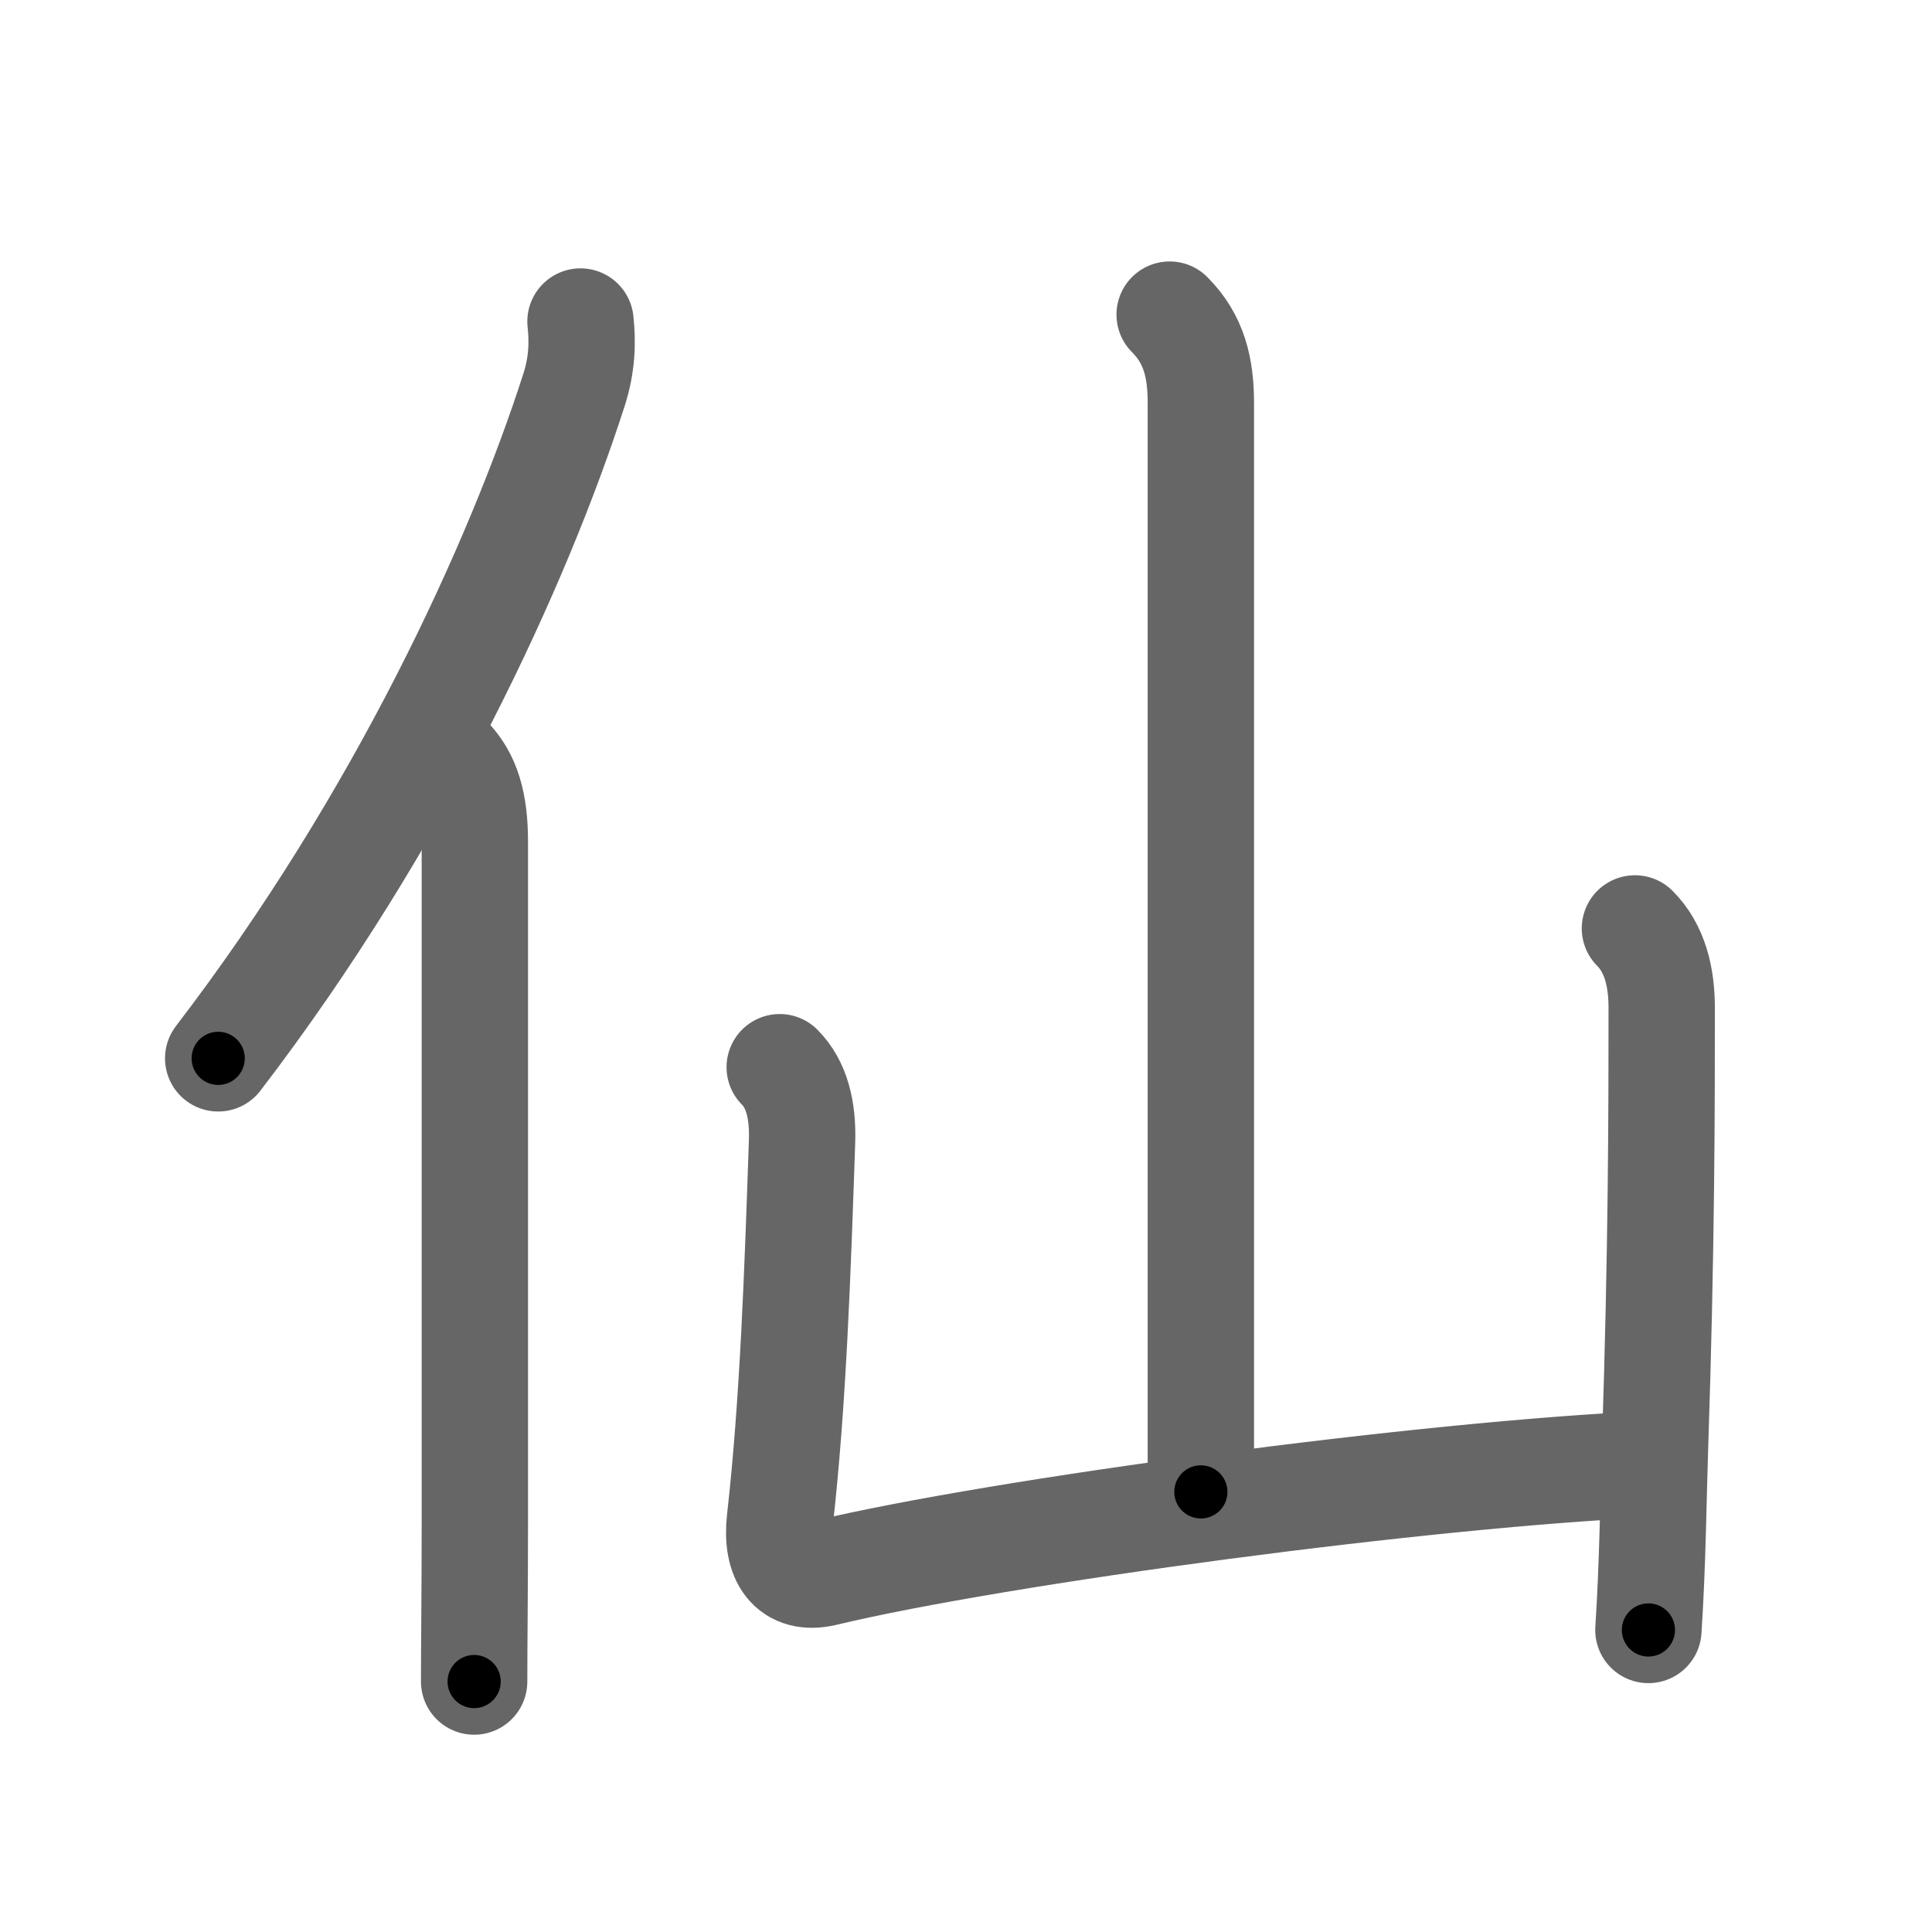 <svg xmlns="http://www.w3.org/2000/svg" width="109" height="109" viewBox="0 0 109 109" id="4ed9"><g fill="none" stroke="#666" stroke-width="6" stroke-linecap="round" stroke-linejoin="round"><g><g><path d="M32.75,18.14c0.13,1.18,0.09,2.45-0.37,3.87c-3.13,9.73-9.75,24.23-20.07,37.7" /><path d="M25.28,42.75c1.11,1.11,1.51,2.62,1.51,4.73c0,9.94,0,26.52,0,38.52c0,3.7-0.04,6.8-0.04,8.87" /></g><g p4:phon="山" xmlns:p4="http://kanjivg.tagaini.net"><path d="M65.99,17.75c1.38,1.38,1.76,3,1.76,4.99c0,0.96,0,54.88,0,61.43" /><path d="M43.99,60.21c0.96,0.96,1.32,2.42,1.26,4.19C45,71.75,44.75,79.12,44,85.78c-0.24,2.16,0.63,3.41,2.5,2.97c9.88-2.37,34.25-5.62,46.75-6.15" /><path d="M92.24,52.38c1.13,1.13,1.51,2.74,1.51,4.49c0,5.54,0,13.5-0.38,24.88c-0.09,2.63-0.12,6.37-0.37,10.21" /></g></g></g><g fill="none" stroke="#000" stroke-width="3" stroke-linecap="round" stroke-linejoin="round"><path d="M32.75,18.14c0.13,1.18,0.09,2.45-0.37,3.87c-3.13,9.73-9.75,24.23-20.07,37.7" stroke-dasharray="46.821" stroke-dashoffset="46.821"><animate attributeName="stroke-dashoffset" values="46.821;46.821;0" dur="0.468s" fill="freeze" begin="0s;4ed9.click" /></path><path d="M25.28,42.75c1.11,1.11,1.51,2.62,1.51,4.73c0,9.94,0,26.52,0,38.52c0,3.7-0.04,6.8-0.04,8.87" stroke-dasharray="52.495" stroke-dashoffset="52.495"><animate attributeName="stroke-dashoffset" values="52.495" fill="freeze" begin="4ed9.click" /><animate attributeName="stroke-dashoffset" values="52.495;52.495;0" keyTimes="0;0.471;1" dur="0.993s" fill="freeze" begin="0s;4ed9.click" /></path><path d="M65.99,17.75c1.38,1.38,1.76,3,1.76,4.99c0,0.96,0,54.88,0,61.43" stroke-dasharray="66.878" stroke-dashoffset="66.878"><animate attributeName="stroke-dashoffset" values="66.878" fill="freeze" begin="4ed9.click" /><animate attributeName="stroke-dashoffset" values="66.878;66.878;0" keyTimes="0;0.664;1" dur="1.496s" fill="freeze" begin="0s;4ed9.click" /></path><path d="M43.99,60.21c0.96,0.96,1.32,2.42,1.26,4.19C45,71.75,44.75,79.12,44,85.78c-0.24,2.16,0.63,3.41,2.5,2.97c9.88-2.37,34.25-5.62,46.75-6.15" stroke-dasharray="77.913" stroke-dashoffset="77.913"><animate attributeName="stroke-dashoffset" values="77.913" fill="freeze" begin="4ed9.click" /><animate attributeName="stroke-dashoffset" values="77.913;77.913;0" keyTimes="0;0.719;1" dur="2.082s" fill="freeze" begin="0s;4ed9.click" /></path><path d="M92.24,52.38c1.13,1.13,1.51,2.74,1.51,4.49c0,5.54,0,13.5-0.38,24.88c-0.09,2.63-0.12,6.37-0.37,10.21" stroke-dasharray="39.967" stroke-dashoffset="39.967"><animate attributeName="stroke-dashoffset" values="39.967" fill="freeze" begin="4ed9.click" /><animate attributeName="stroke-dashoffset" values="39.967;39.967;0" keyTimes="0;0.839;1" dur="2.482s" fill="freeze" begin="0s;4ed9.click" /></path></g></svg>